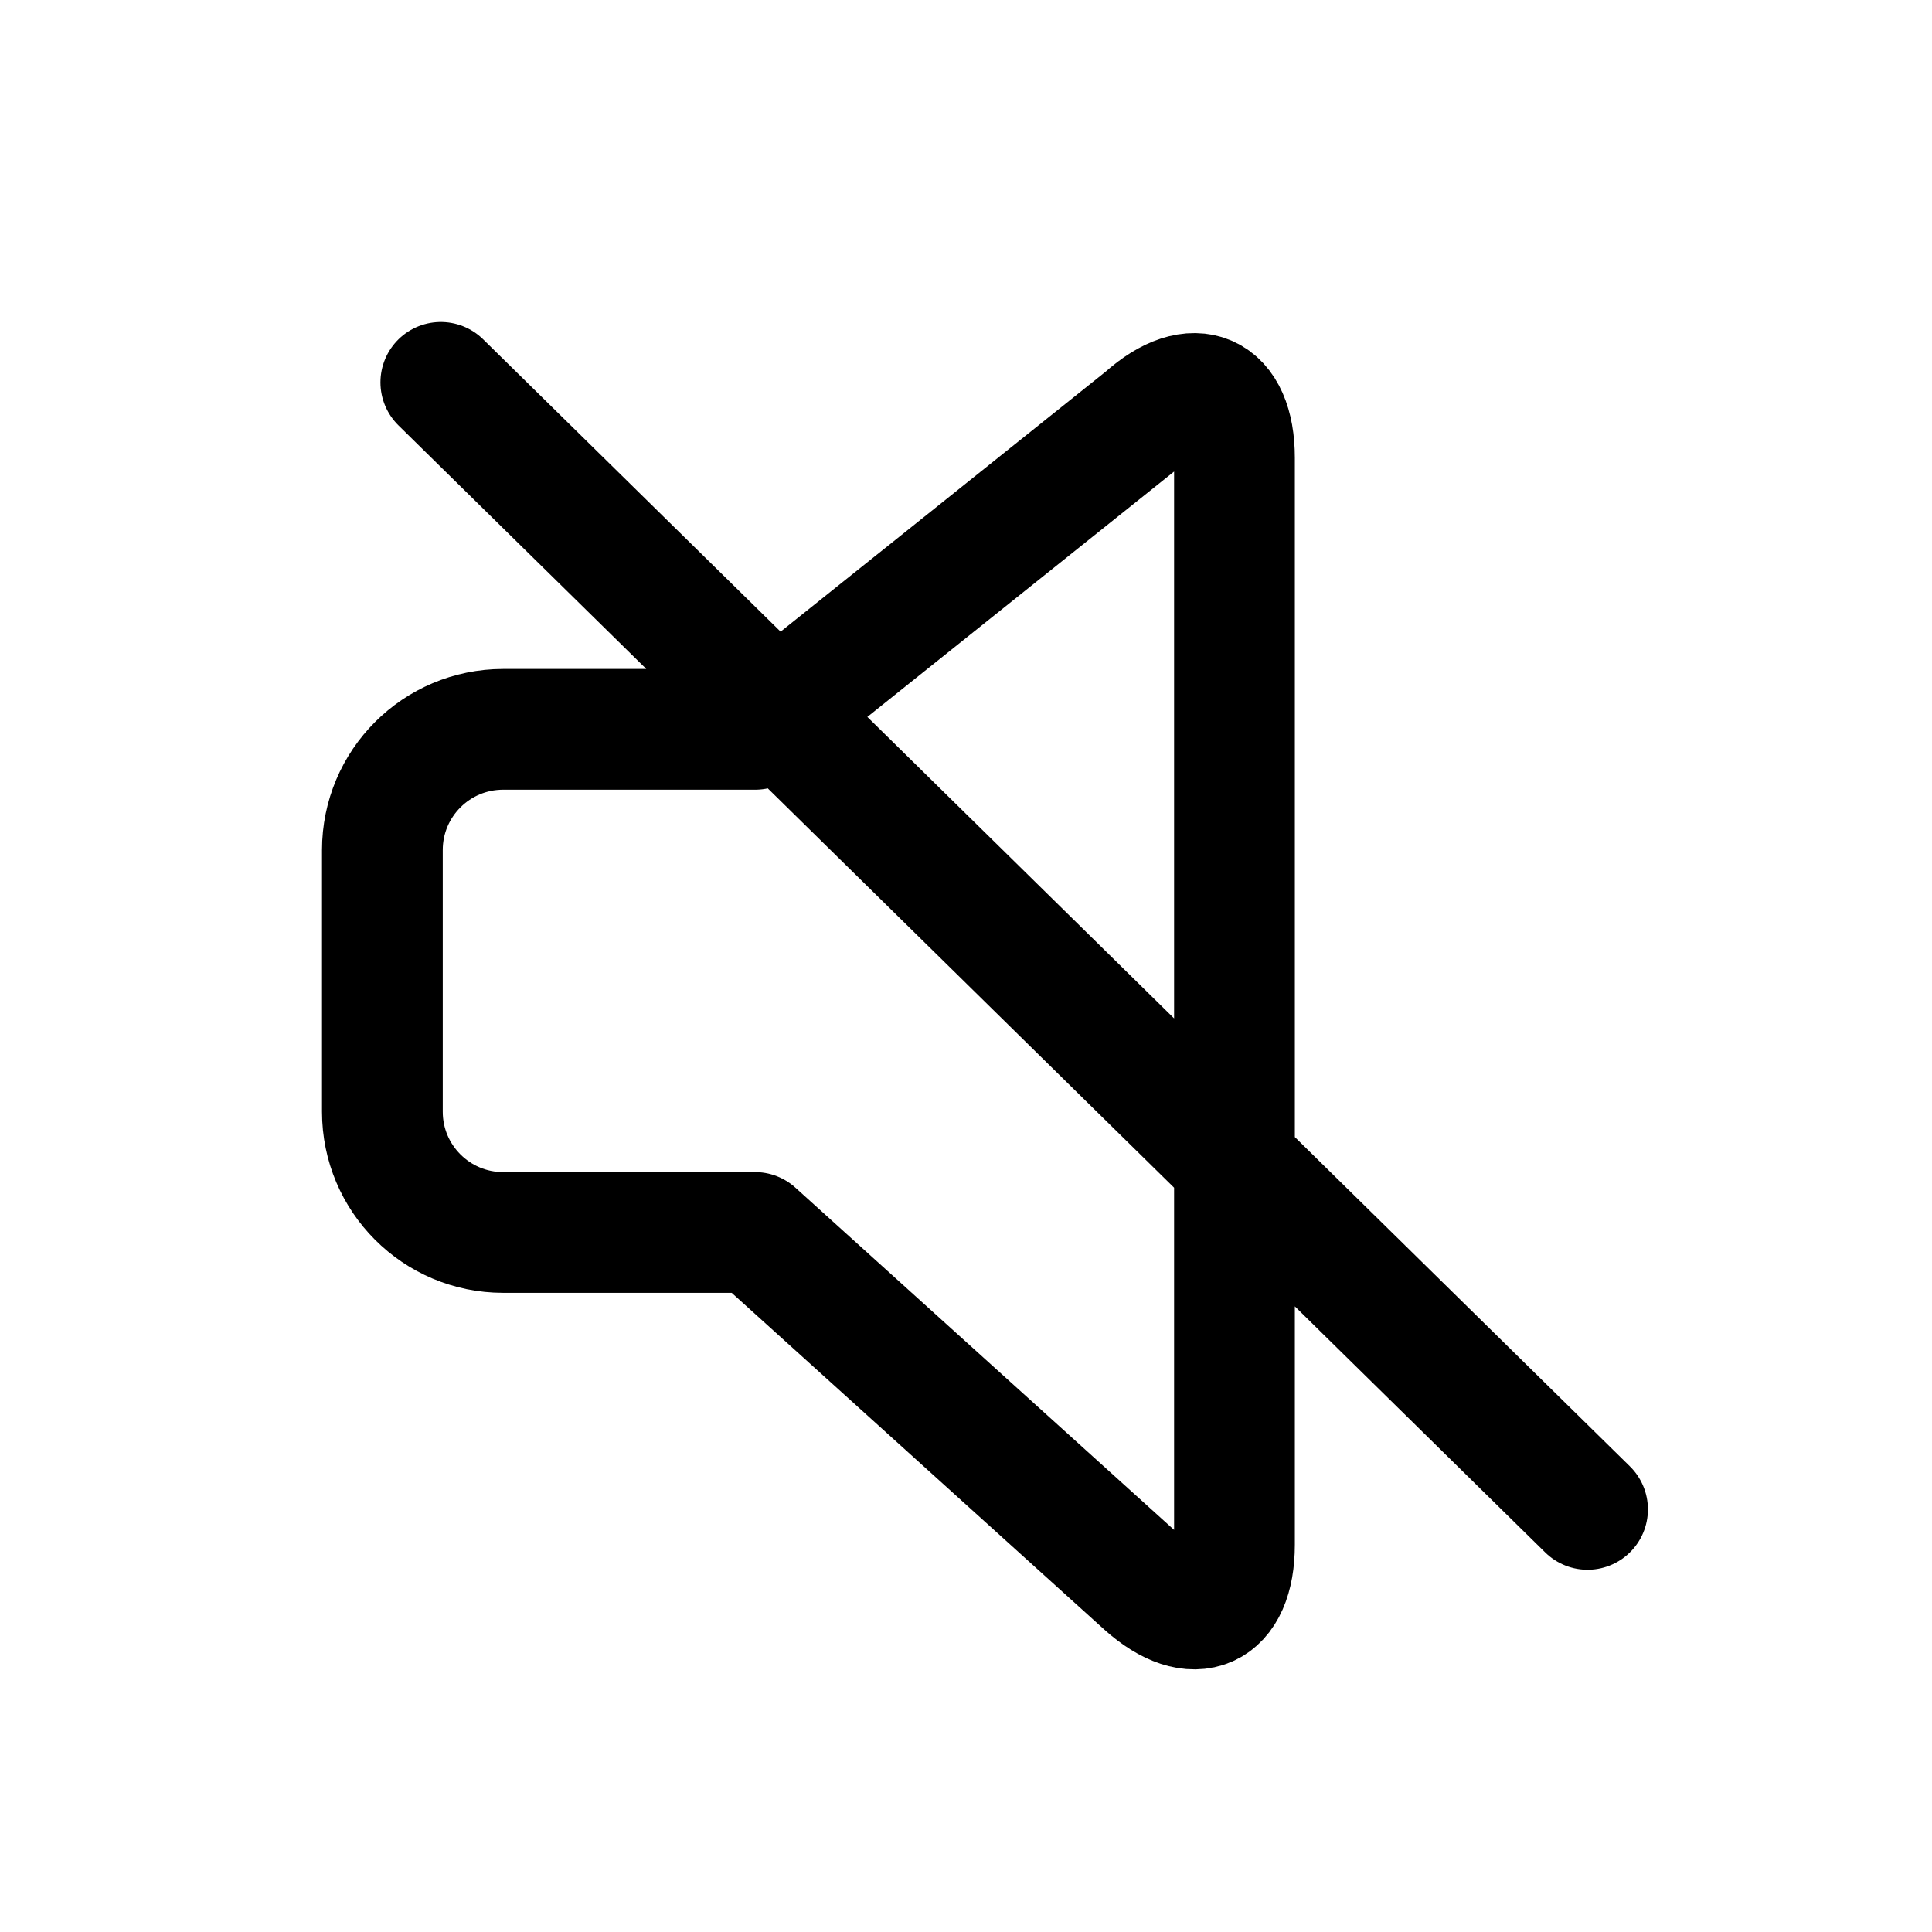 <svg width="24" height="24" viewBox="0 0 24 24" fill="none" xmlns="http://www.w3.org/2000/svg">
<path d="M5.476 4.75L19.721 18.75M14.219 5.19L9.381 9.06H6.25C5.421 9.06 4.75 9.732 4.75 10.56V13.81C4.75 14.638 5.421 15.31 6.25 15.31H9.378L14.219 19.685C14.833 20.236 15.335 20.013 15.335 19.188V5.688C15.335 4.863 14.833 4.639 14.219 5.19Z" stroke="black" stroke-width="1.5" stroke-linecap="round" stroke-linejoin="round"/>
</svg>
